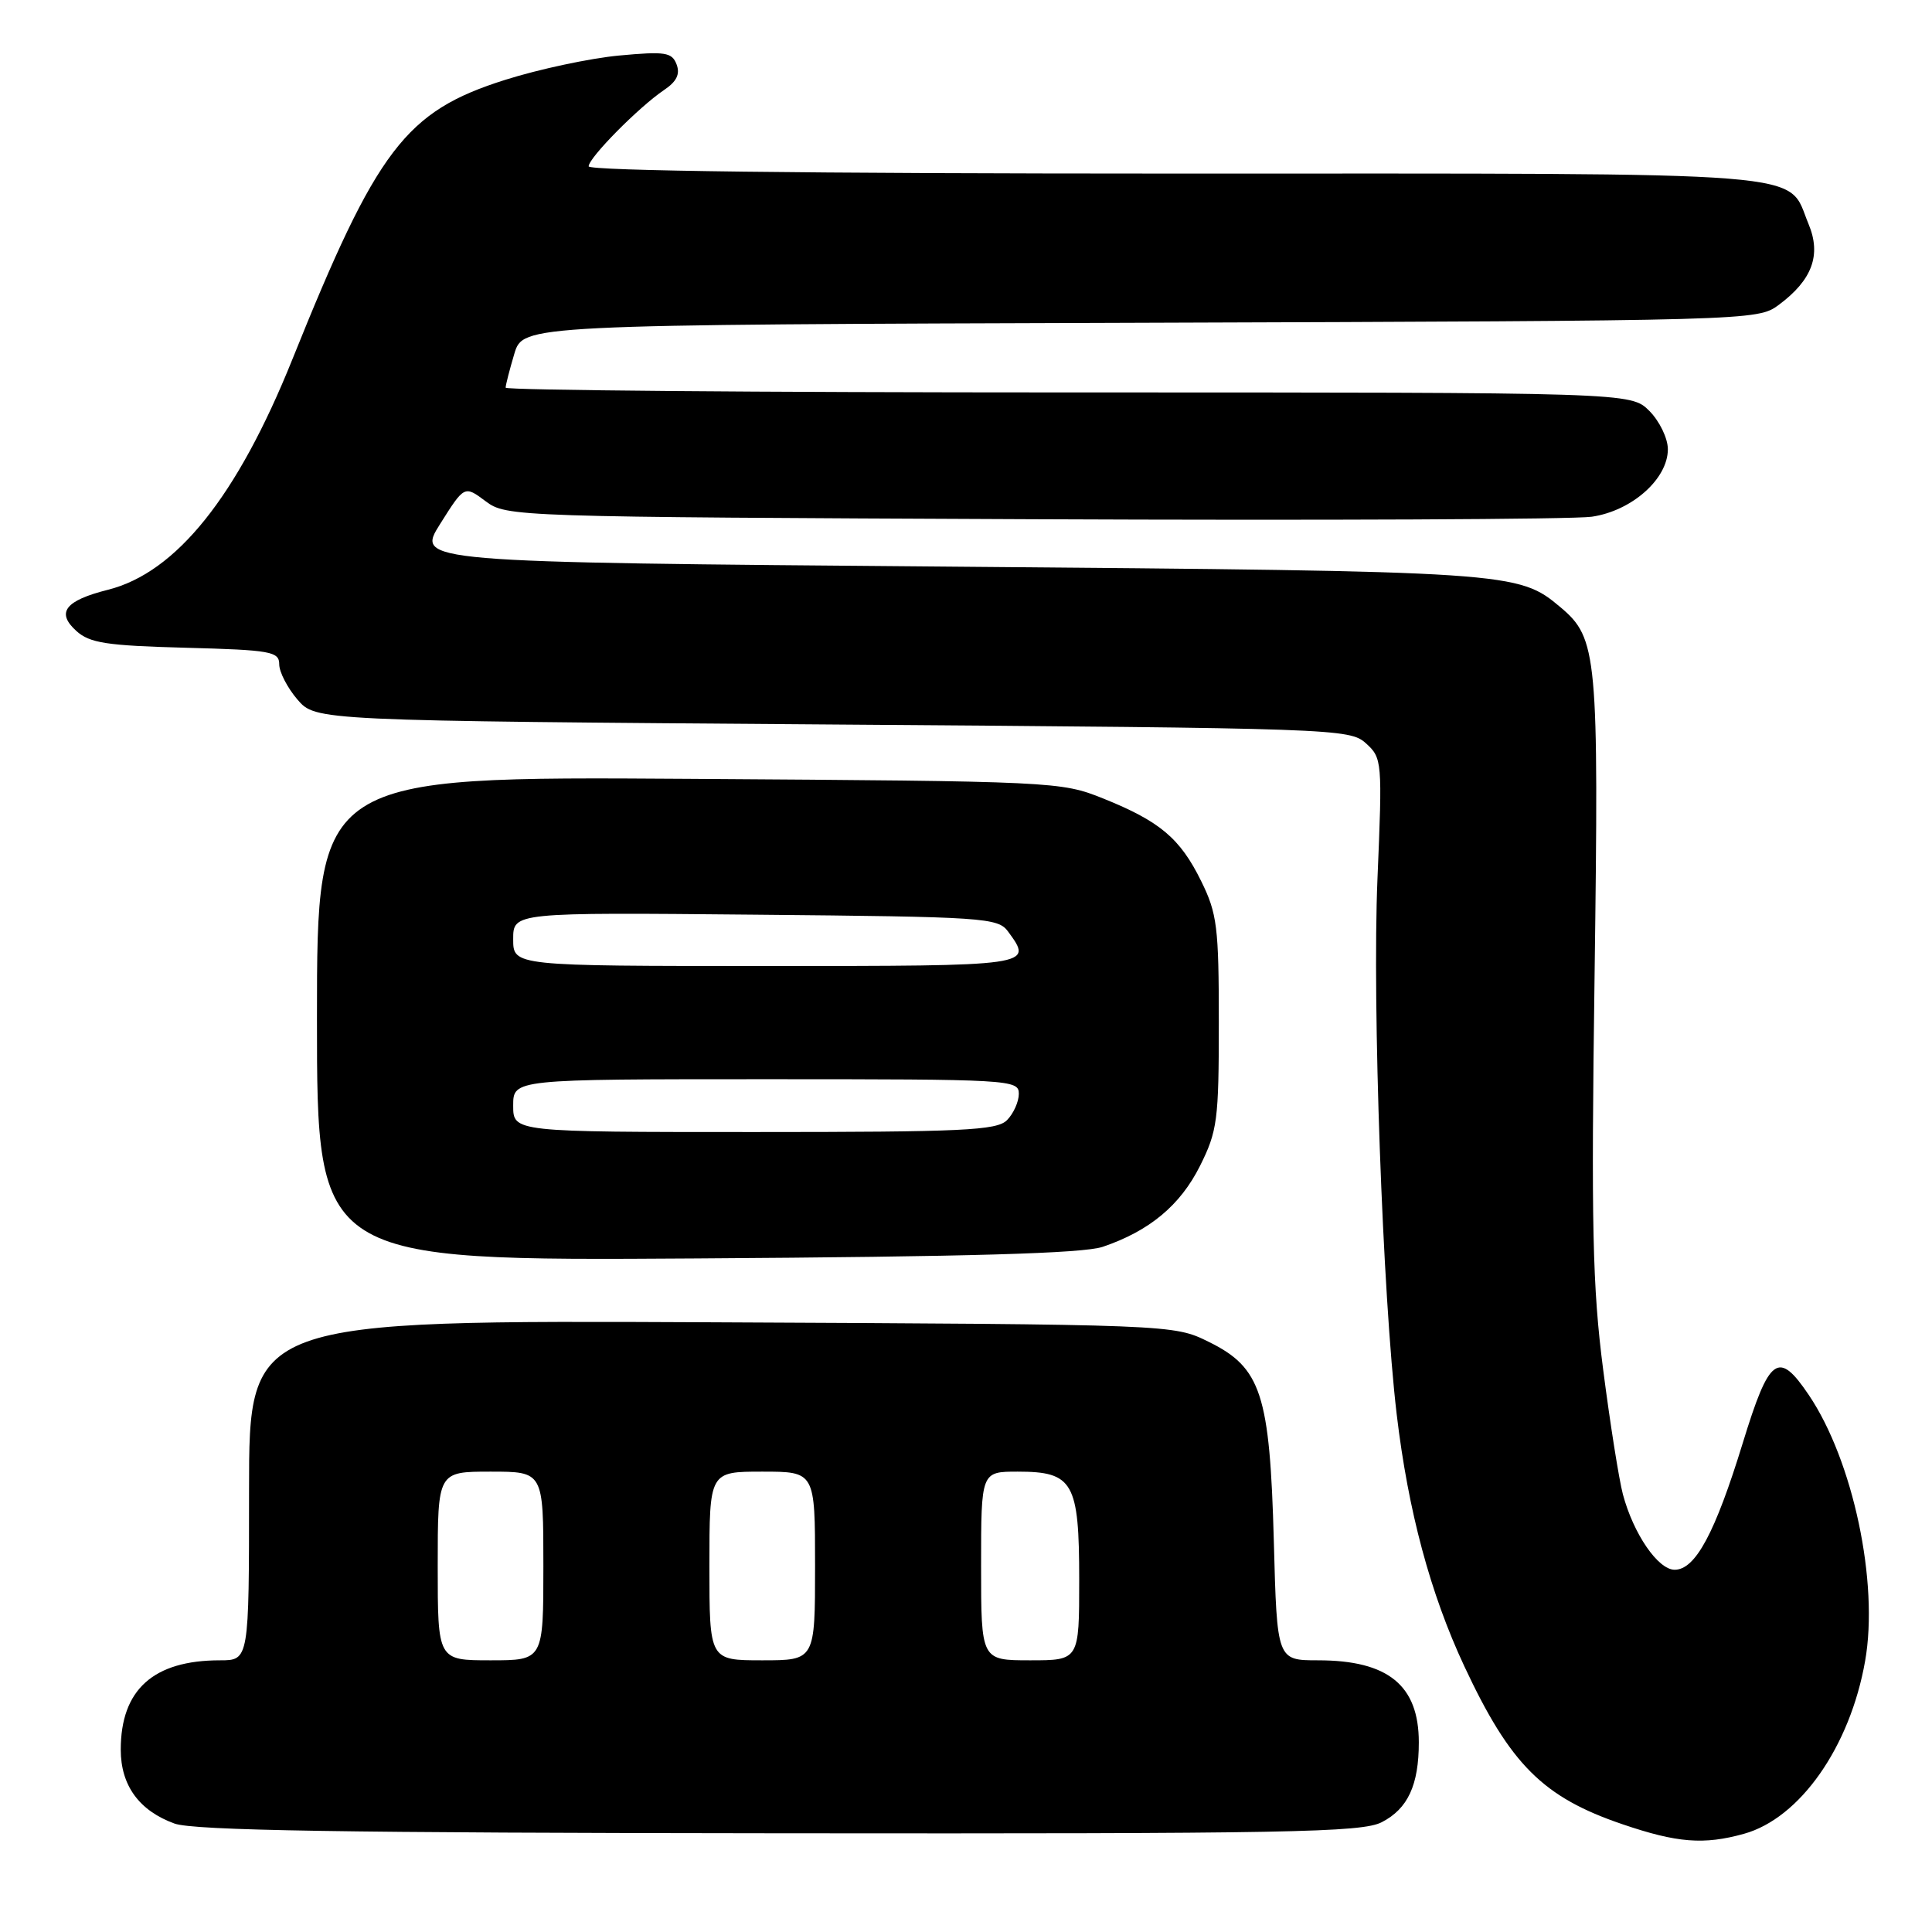 <?xml version="1.0" encoding="UTF-8" standalone="no"?>
<!DOCTYPE svg PUBLIC "-//W3C//DTD SVG 1.1//EN" "http://www.w3.org/Graphics/SVG/1.1/DTD/svg11.dtd" >
<svg xmlns="http://www.w3.org/2000/svg" xmlns:xlink="http://www.w3.org/1999/xlink" version="1.1" viewBox="0 0 256 256">
 <g >
 <path fill="currentColor"
d=" M 231.08 242.99 C 238.50 240.93 245.14 231.47 247.14 220.08 C 248.97 209.71 245.55 193.56 239.68 184.85 C 235.64 178.86 234.45 179.72 230.93 191.19 C 227.26 203.14 224.65 208.00 221.90 208.00 C 219.70 208.00 216.44 203.25 215.04 198.00 C 214.53 196.07 213.35 188.65 212.43 181.50 C 211.01 170.52 210.83 162.40 211.29 129.26 C 211.86 86.80 211.66 84.57 206.78 80.47 C 201.17 75.75 200.48 75.70 125.81 75.08 C 55.12 74.50 55.12 74.50 58.33 69.41 C 61.54 64.32 61.54 64.32 64.34 66.41 C 67.11 68.48 67.92 68.50 136.82 68.80 C 175.15 68.97 208.49 68.82 210.91 68.47 C 216.22 67.70 221.00 63.46 221.00 59.53 C 221.00 58.08 219.90 55.81 218.55 54.45 C 216.09 52.00 216.09 52.00 141.55 52.00 C 100.55 52.00 67.00 51.71 67.00 51.37 C 67.00 51.02 67.52 49.00 68.15 46.88 C 69.31 43.03 69.31 43.03 151.08 42.77 C 232.25 42.50 232.87 42.48 235.68 40.41 C 240.13 37.11 241.36 33.79 239.64 29.68 C 236.67 22.56 242.17 23.00 155.78 23.00 C 106.87 23.00 78.00 22.64 78.00 22.04 C 78.00 20.91 84.66 14.17 88.00 11.92 C 89.66 10.81 90.14 9.82 89.65 8.53 C 89.04 6.93 88.15 6.79 82.02 7.36 C 78.20 7.72 71.42 9.16 66.94 10.58 C 53.73 14.75 49.96 19.70 38.73 47.64 C 31.44 65.77 23.36 75.87 14.30 78.15 C 8.62 79.58 7.41 81.16 10.11 83.60 C 11.88 85.21 14.11 85.55 24.60 85.83 C 35.91 86.13 37.00 86.33 37.00 88.03 C 37.00 89.05 38.09 91.15 39.41 92.69 C 41.83 95.50 41.83 95.50 110.31 96.00 C 176.93 96.49 178.85 96.55 180.99 98.49 C 183.14 100.44 183.18 100.85 182.52 116.49 C 181.82 133.12 183.20 171.61 185.07 187.41 C 186.59 200.21 189.52 211.15 194.04 220.81 C 200.12 233.81 204.45 238.14 214.98 241.72 C 222.22 244.19 225.76 244.47 231.08 242.99 Z  M 183.09 241.45 C 186.55 239.67 188.00 236.53 188.00 230.87 C 188.00 223.31 183.93 220.00 174.65 220.00 C 169.21 220.00 169.21 220.00 168.79 204.25 C 168.26 184.73 167.12 181.22 160.16 177.80 C 155.50 175.50 155.50 175.50 94.25 175.21 C 33.00 174.93 33.00 174.93 33.00 197.46 C 33.00 220.00 33.00 220.00 29.15 220.00 C 20.32 220.00 16.00 223.89 16.00 231.84 C 16.00 236.58 18.44 239.93 23.12 241.63 C 25.67 242.55 45.48 242.87 103.30 242.92 C 170.77 242.99 180.46 242.81 183.09 241.45 Z  M 146.12 165.21 C 152.31 163.11 156.39 159.71 159.00 154.50 C 161.31 149.88 161.50 148.43 161.50 135.50 C 161.50 122.85 161.28 121.04 159.16 116.75 C 156.37 111.08 153.70 108.83 146.17 105.80 C 140.58 103.56 139.80 103.52 91.25 103.20 C 42.00 102.88 42.00 102.88 42.00 134.98 C 42.00 167.07 42.00 167.07 92.25 166.75 C 128.55 166.52 143.50 166.09 146.12 165.21 Z  M 58.00 207.50 C 58.00 195.00 58.00 195.00 65.00 195.00 C 72.00 195.00 72.00 195.00 72.00 207.50 C 72.00 220.00 72.00 220.00 65.00 220.00 C 58.00 220.00 58.00 220.00 58.00 207.50 Z  M 94.00 207.50 C 94.00 195.00 94.00 195.00 101.00 195.00 C 108.00 195.00 108.00 195.00 108.00 207.50 C 108.00 220.00 108.00 220.00 101.00 220.00 C 94.00 220.00 94.00 220.00 94.00 207.50 Z  M 130.00 207.50 C 130.00 195.00 130.00 195.00 134.85 195.00 C 142.20 195.00 143.00 196.40 143.00 209.33 C 143.00 220.00 143.00 220.00 136.50 220.00 C 130.00 220.00 130.00 220.00 130.00 207.50 Z  M 68.00 146.50 C 68.00 143.00 68.00 143.00 101.50 143.00 C 133.92 143.00 135.00 143.06 135.00 144.93 C 135.00 145.99 134.29 147.56 133.43 148.43 C 132.07 149.79 127.62 150.00 99.93 150.00 C 68.00 150.00 68.00 150.00 68.00 146.50 Z  M 68.00 124.45 C 68.00 120.90 68.00 120.90 100.08 121.20 C 130.50 121.48 132.24 121.60 133.58 123.44 C 136.92 128.01 137.02 128.00 101.50 128.00 C 68.00 128.00 68.00 128.00 68.00 124.45 Z "/>
</g>
</svg>